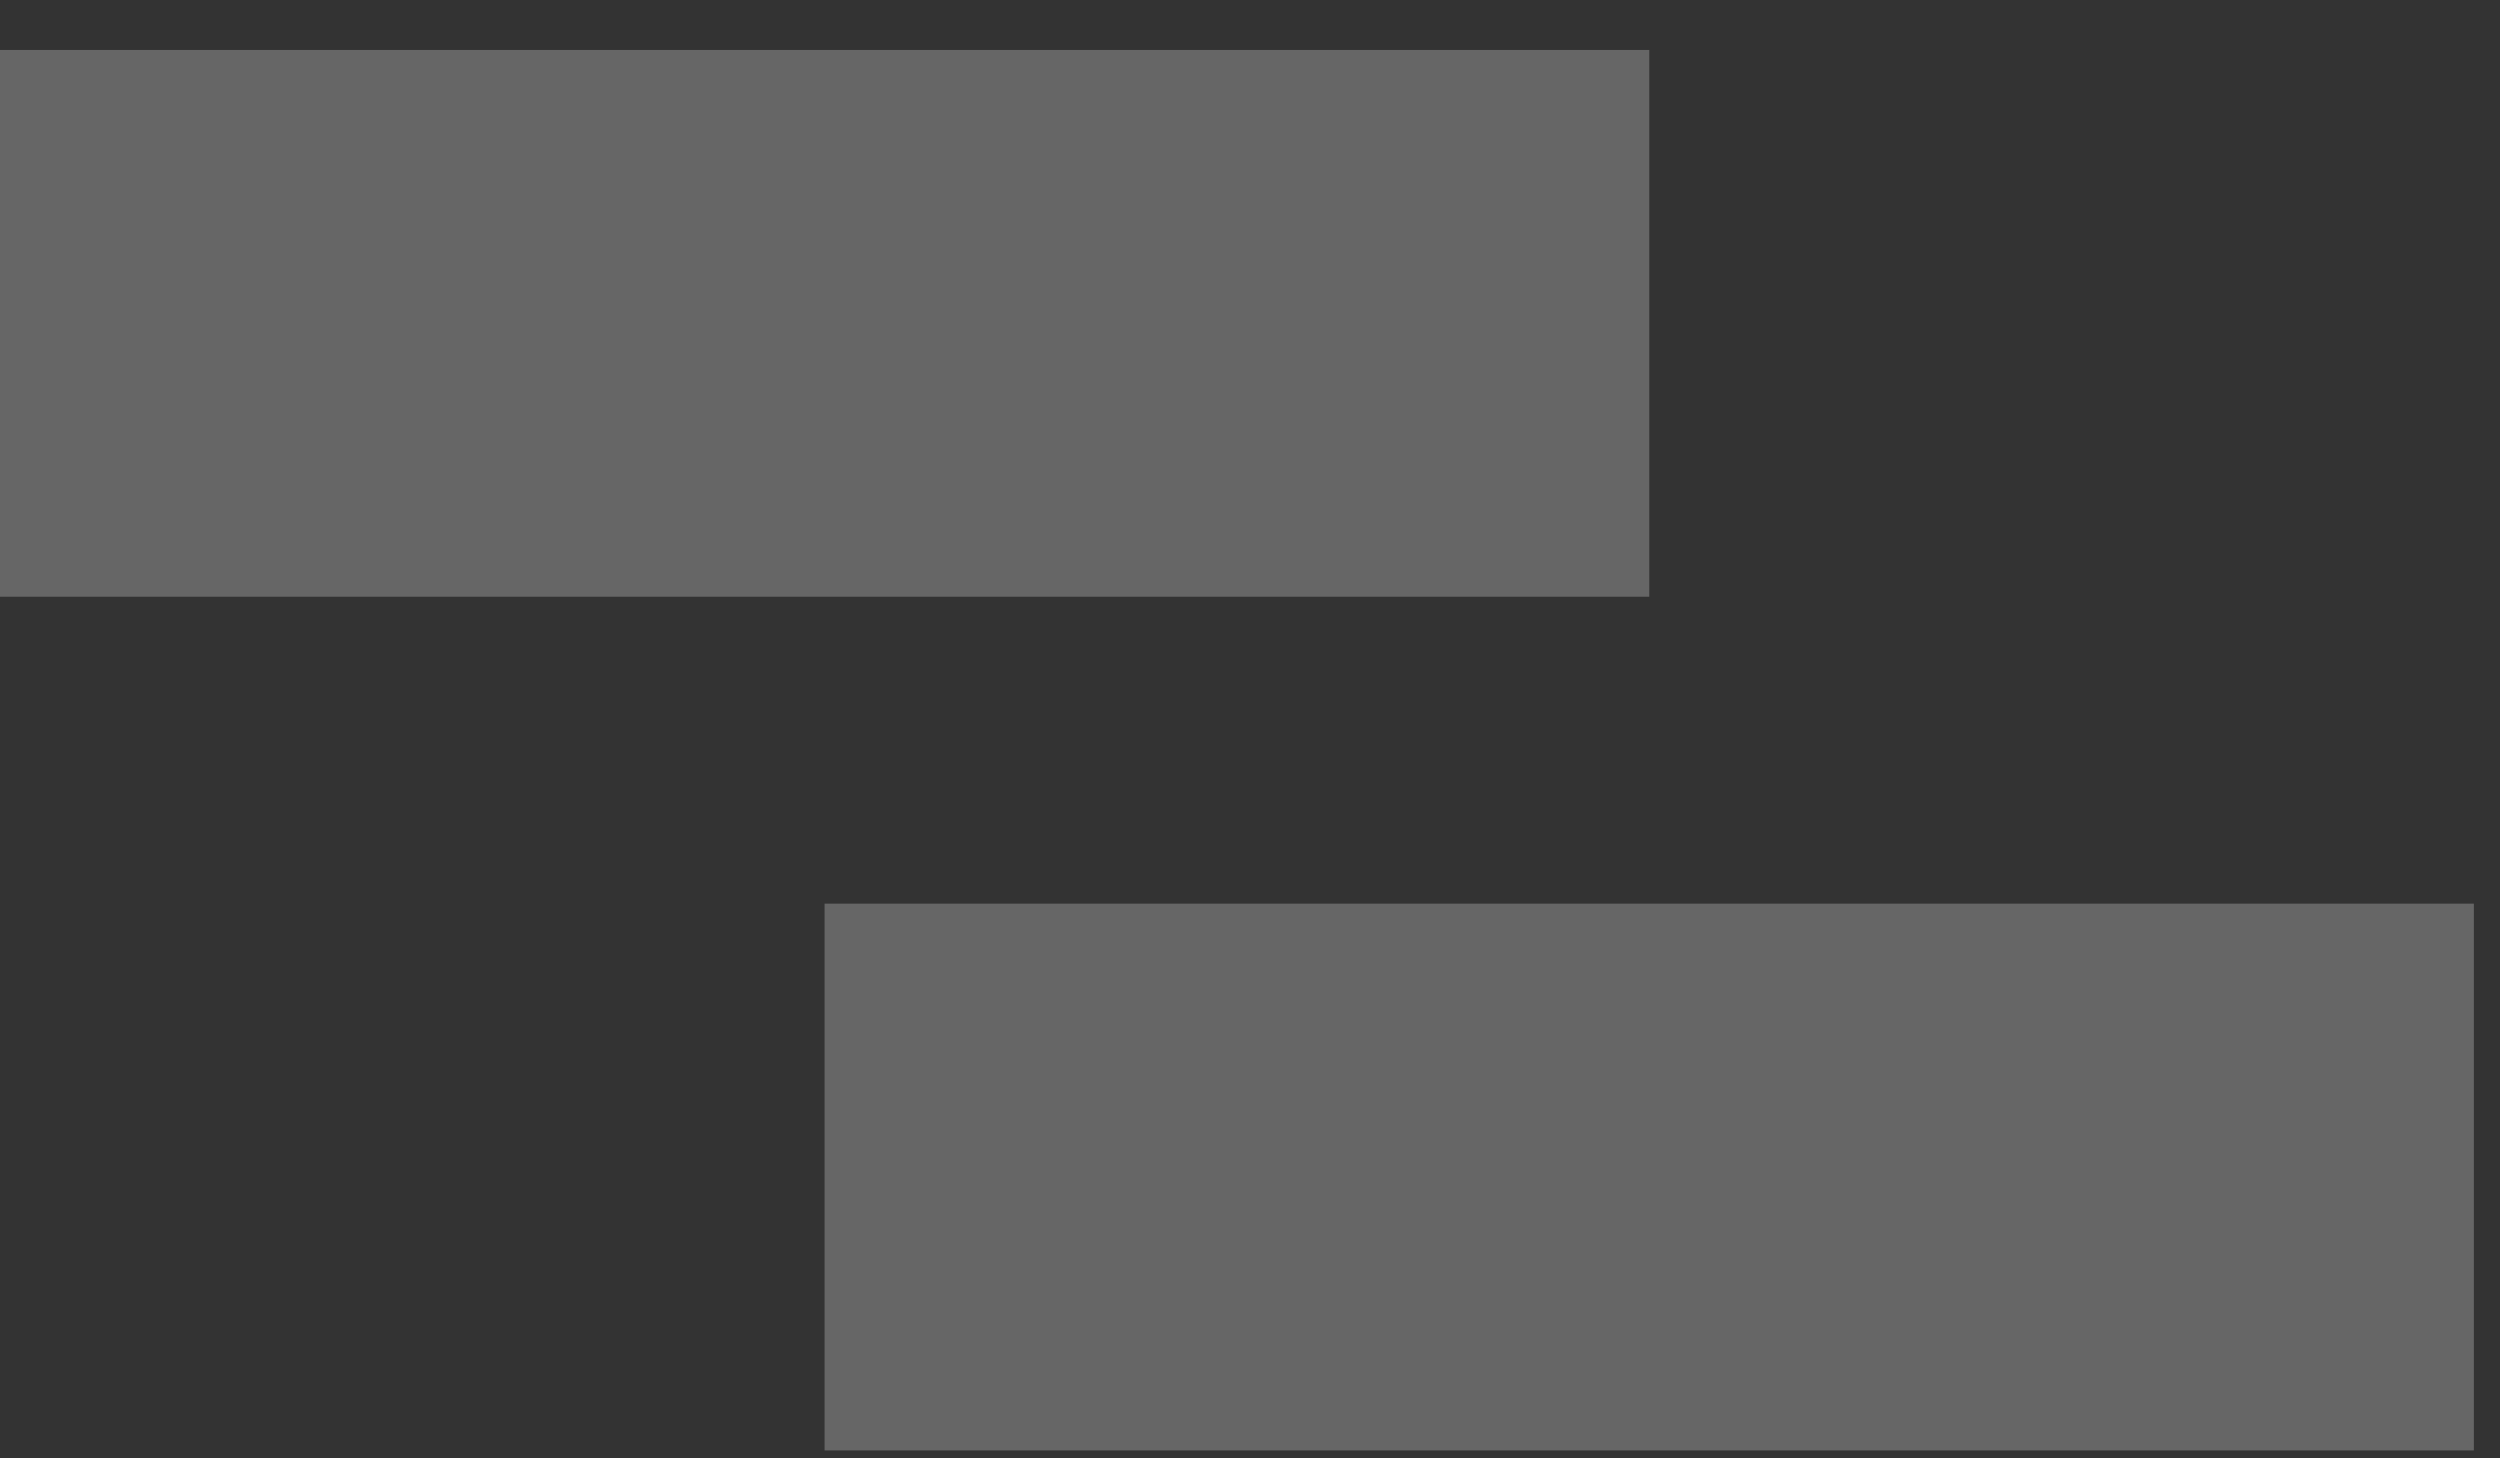 <svg width="48" height="28" viewBox="0 0 48 28" fill="none" xmlns="http://www.w3.org/2000/svg">
<rect x="0" y="0" width="48" height="28" fill="#333333" stroke="none"/>
<path d="M31.666 0.959H0V11.457H31.666V0.959Z" fill="white" fill-opacity="0.25"/>
<path d="M47.498 17.35H15.832V27.848H47.498V17.35Z" fill="white" fill-opacity="0.25"/>
</svg>
